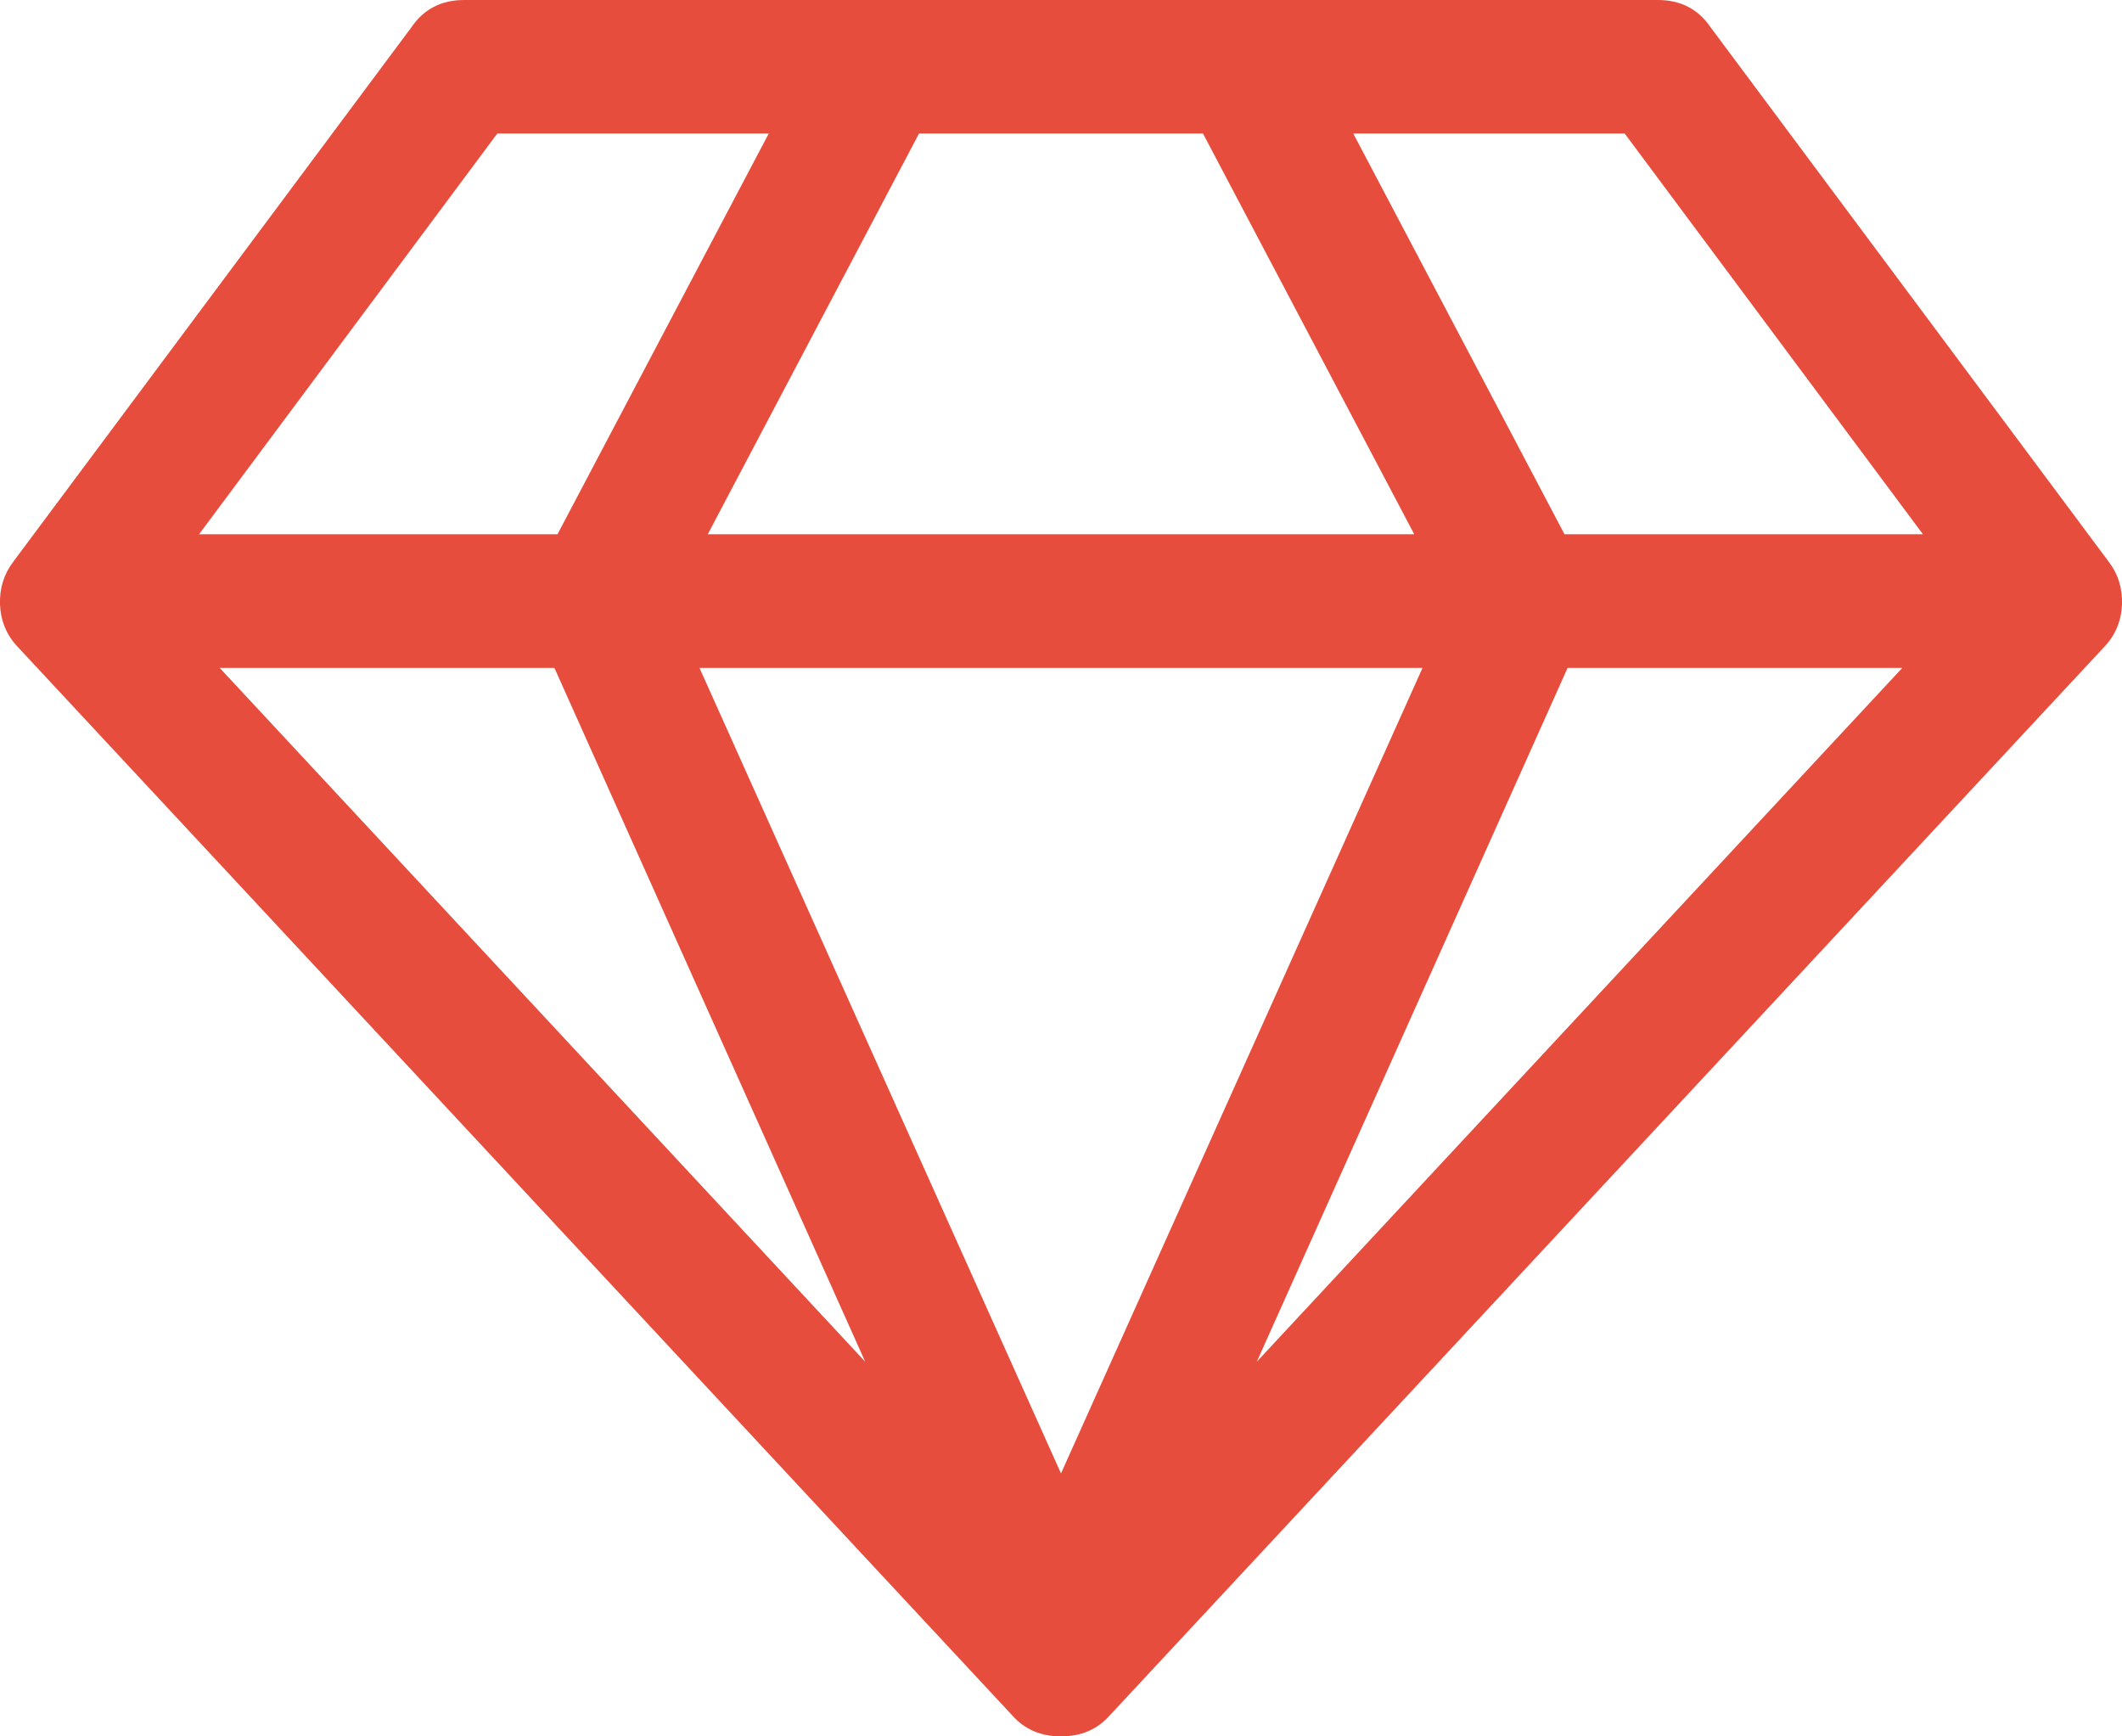 <svg width="11" height="9" viewBox="0 0 11 9" fill="none" xmlns="http://www.w3.org/2000/svg">
<path d="M1.139 3.462L4.485 7.058L2.874 3.462H1.139ZM5.5 7.637L7.374 3.462H3.626L5.5 7.637ZM2.89 2.769L3.985 0.692H2.578L1.032 2.769H2.89ZM6.515 7.058L9.861 3.462H8.126L6.515 7.058ZM3.669 2.769H7.331L6.236 0.692H4.764L3.669 2.769ZM8.11 2.769H9.968L8.422 0.692H7.015L8.11 2.769ZM8.867 0.141L10.93 2.91C10.98 2.975 11.003 3.05 11 3.134C10.996 3.219 10.966 3.292 10.908 3.353L5.752 8.892C5.688 8.964 5.604 9 5.5 9C5.396 9 5.312 8.964 5.248 8.892L0.092 3.353C0.034 3.292 0.004 3.219 0 3.134C-0.003 3.05 0.02 2.975 0.07 2.91L2.133 0.141C2.197 0.047 2.288 0 2.406 0H8.594C8.712 0 8.803 0.047 8.867 0.141Z" fill="#E74D3D"/>
</svg>
